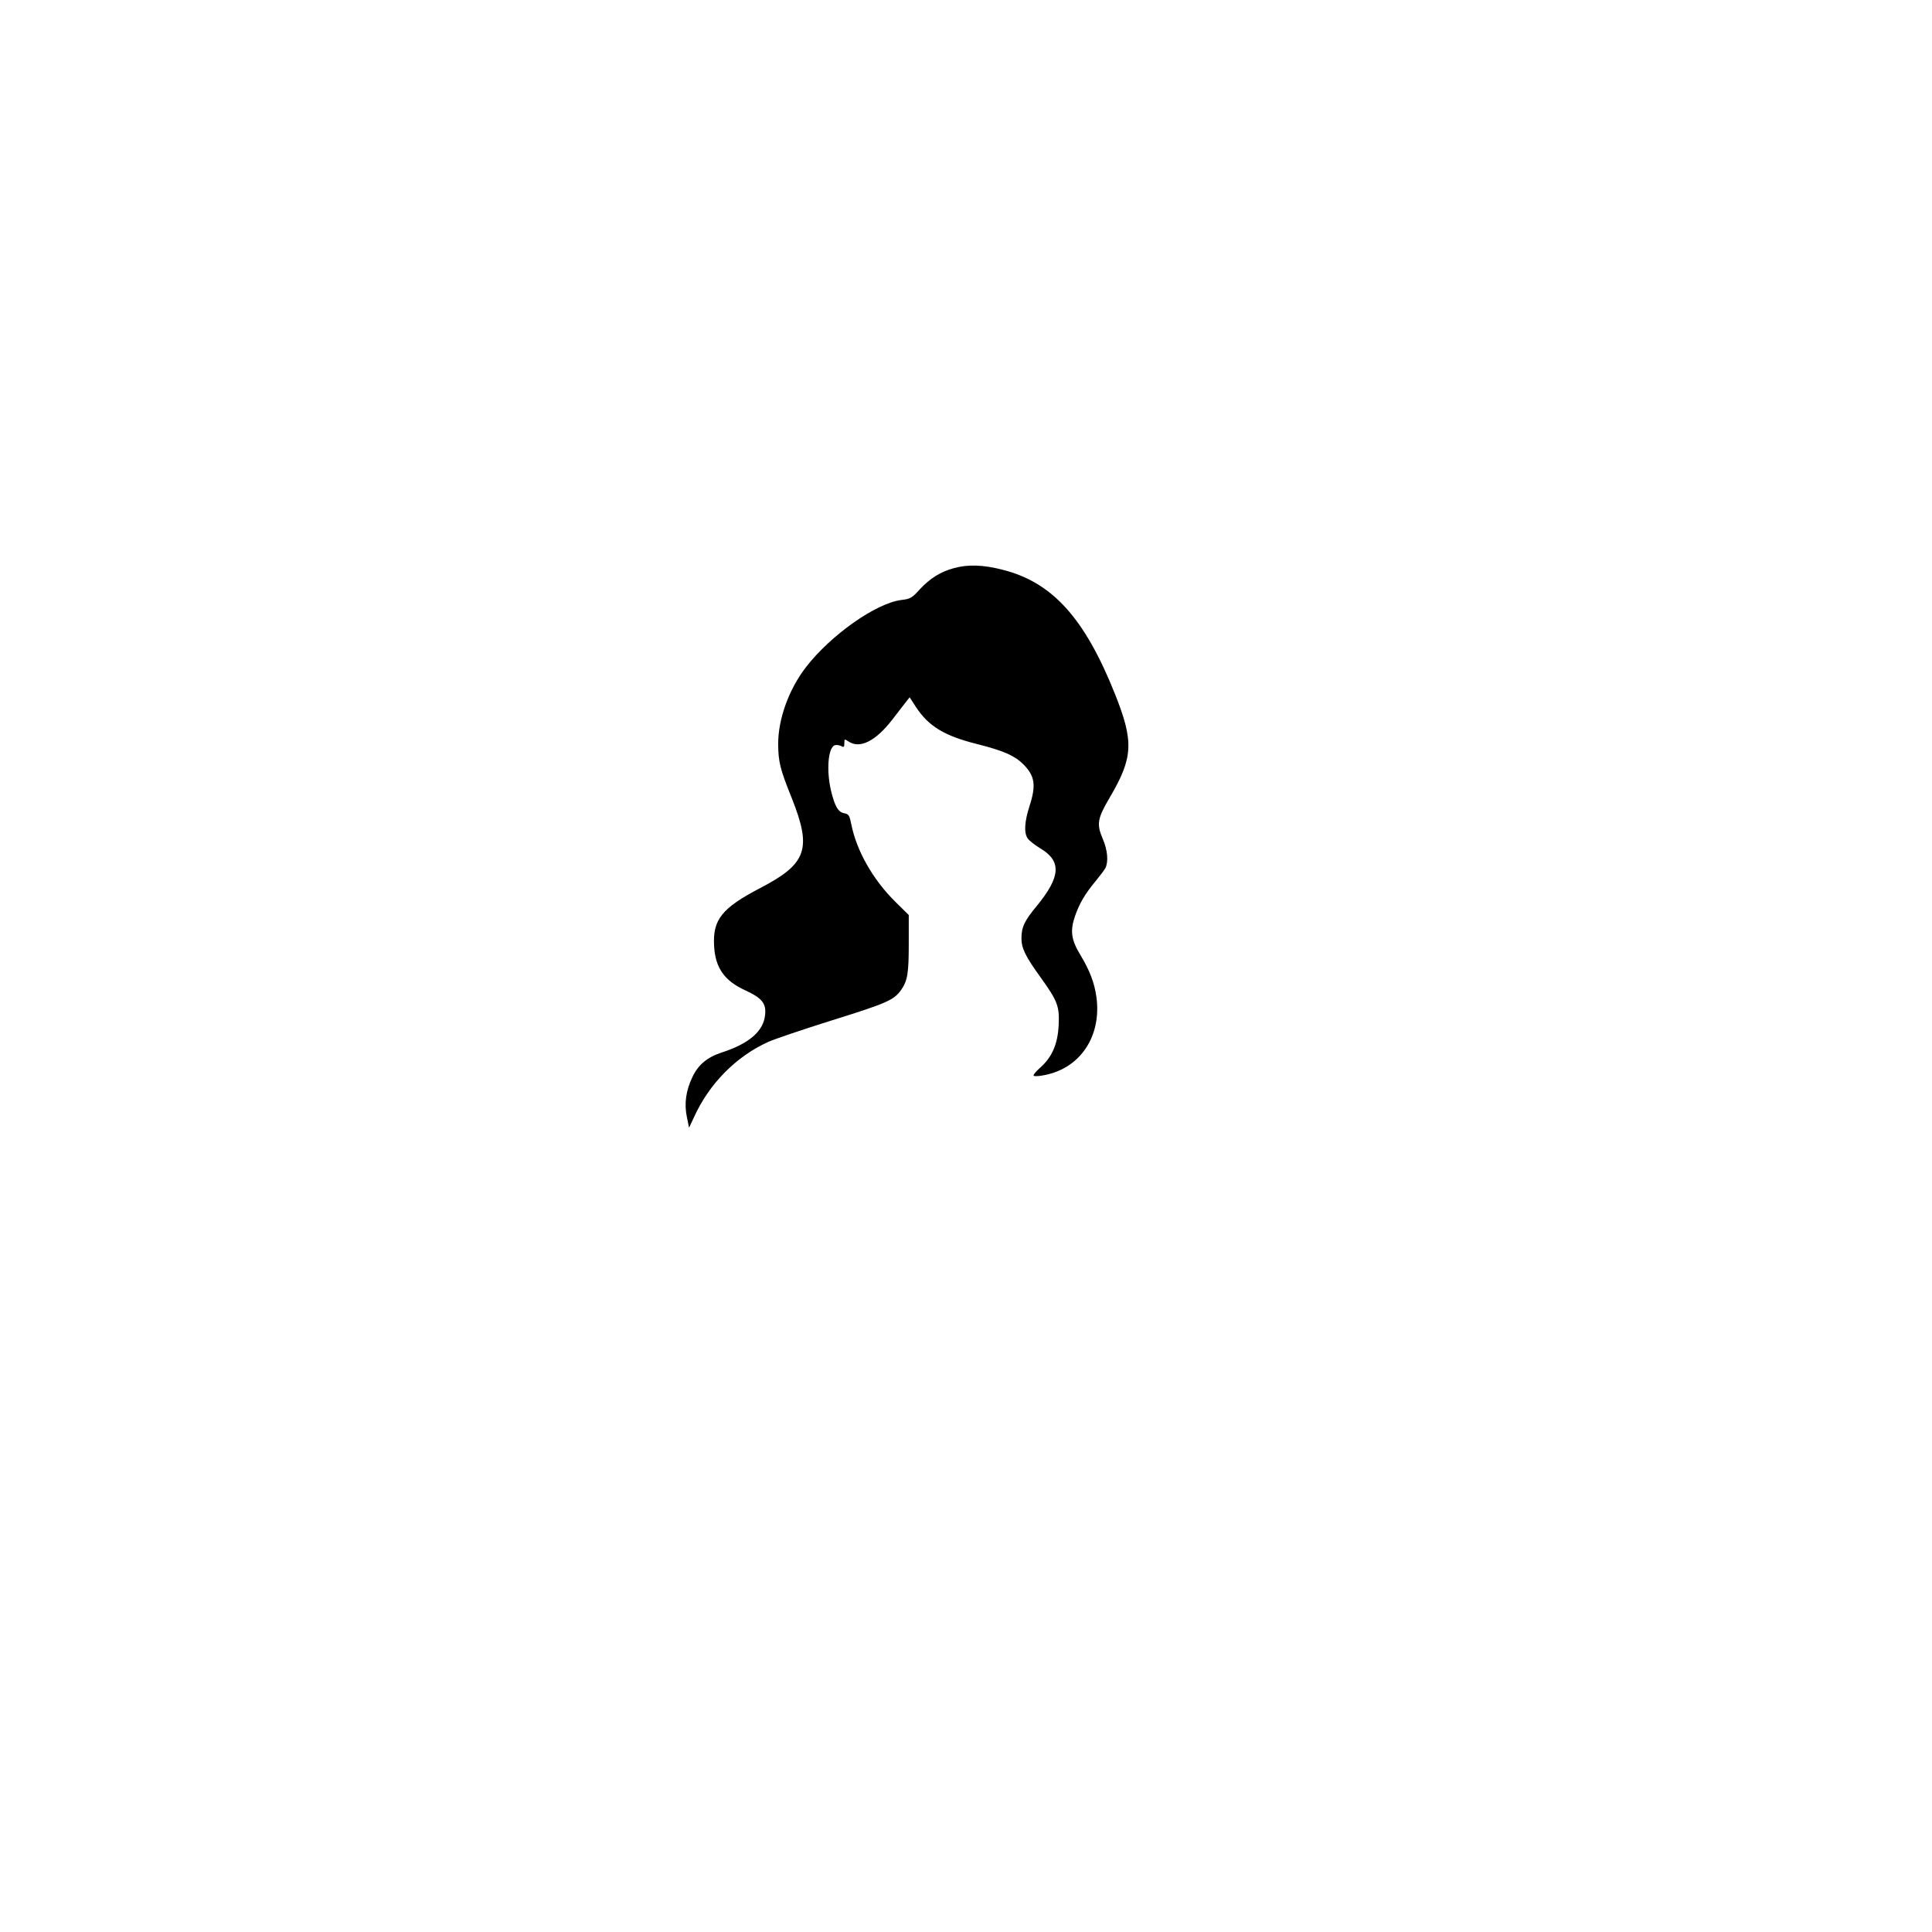 <?xml version="1.0" standalone="no"?>
<!DOCTYPE svg PUBLIC "-//W3C//DTD SVG 20010904//EN"
 "http://www.w3.org/TR/2001/REC-SVG-20010904/DTD/svg10.dtd">
<svg version="1.0" xmlns="http://www.w3.org/2000/svg"
 width="1080pt" height="1080pt" viewBox="0 0 1080 1080"
 preserveAspectRatio="xMidYMid meet">

<g transform="translate(0,1080) scale(0.1,-0.1)"
fill="#000000" stroke="none">
<path d="M5332 7624 c-74 -20 -133 -57 -190 -118 -44 -49 -53 -54 -104 -60
-142 -18 -395 -197 -533 -376 -96 -125 -155 -289 -155 -429 1 -100 10 -139 77
-305 112 -282 83 -365 -177 -500 -216 -113 -267 -177 -258 -326 7 -121 58
-193 174 -246 92 -42 118 -73 111 -136 -8 -92 -89 -162 -244 -212 -81 -27
-130 -68 -163 -138 -36 -76 -46 -148 -30 -224 l12 -58 28 60 c84 185 234 338
415 420 31 14 192 69 358 121 305 95 345 113 385 170 35 51 42 92 42 257 l0
161 -76 75 c-125 124 -215 283 -245 431 -10 51 -14 58 -40 63 -34 6 -53 40
-74 128 -26 112 -16 238 21 252 9 3 24 1 35 -4 16 -9 19 -7 19 15 0 25 1 25
22 11 63 -44 152 0 245 120 32 42 67 87 78 101 l20 25 33 -51 c72 -111 161
-165 347 -211 145 -37 207 -64 255 -112 65 -65 73 -117 35 -234 -28 -87 -32
-150 -10 -181 8 -12 41 -38 73 -57 117 -71 111 -158 -23 -321 -68 -82 -85
-118 -85 -180 0 -56 22 -101 108 -220 94 -131 105 -160 100 -265 -5 -106 -37
-180 -104 -239 -25 -22 -41 -42 -35 -45 5 -3 32 -2 59 4 201 38 321 218 291
437 -11 79 -37 147 -88 232 -53 87 -60 136 -32 219 25 72 56 125 116 197 23
28 47 60 54 72 18 36 13 100 -15 165 -35 82 -29 113 39 229 132 224 136 313
30 579 -169 424 -350 625 -628 695 -109 28 -194 31 -273 9z"/>
</g>
</svg>
